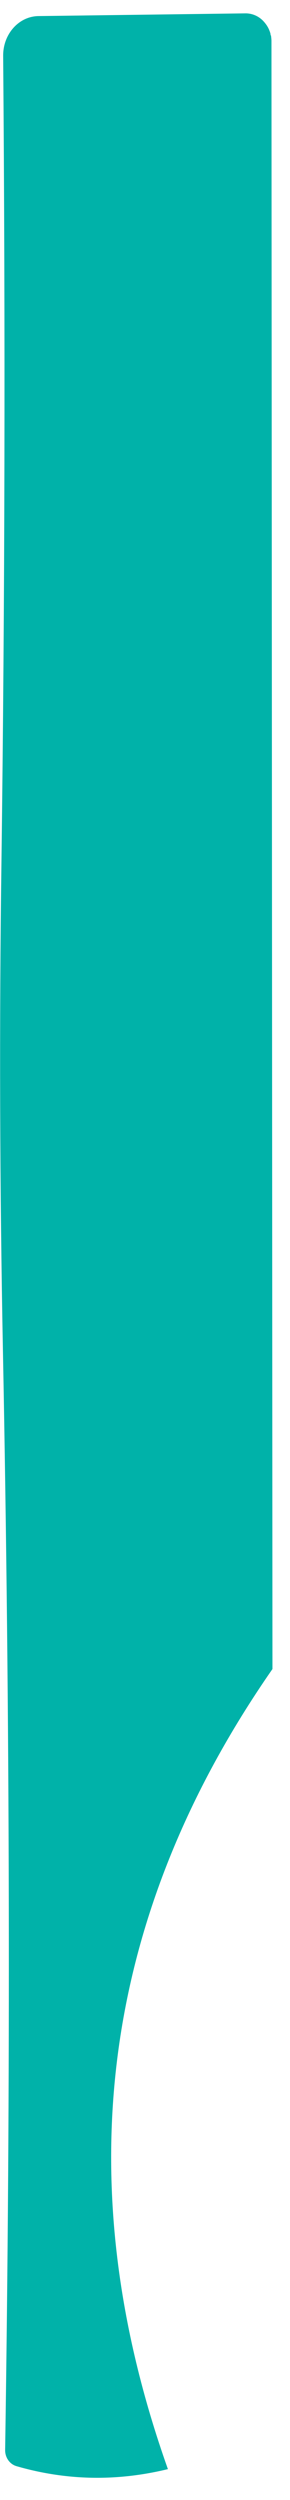 <?xml version="1.0" encoding="UTF-8" standalone="no"?><svg width='10' height='86' viewBox='0 0 10 86' fill='none' xmlns='http://www.w3.org/2000/svg'>
<path d='M5.79 84.938C4.025 85.367 2.286 85.333 0.571 84.837C0.336 84.77 0.177 84.543 0.177 84.29C0.37 71.677 0.345 59.073 0.101 46.469C-0.008 40.831 -0.025 35.227 0.05 29.657C0.168 20.612 0.185 11.365 0.109 1.924C0.101 1.176 0.647 0.561 1.328 0.553L8.445 0.46C8.697 0.452 8.933 0.561 9.092 0.738C9.177 0.831 9.244 0.932 9.286 1.041C9.303 1.083 9.319 1.125 9.328 1.167C9.328 1.184 9.328 1.209 9.345 1.226C9.353 1.285 9.361 1.352 9.361 1.411L9.395 57.415C3.487 65.905 2.286 75.085 5.79 84.938Z' fill='#00B2A9'/>
</svg>
